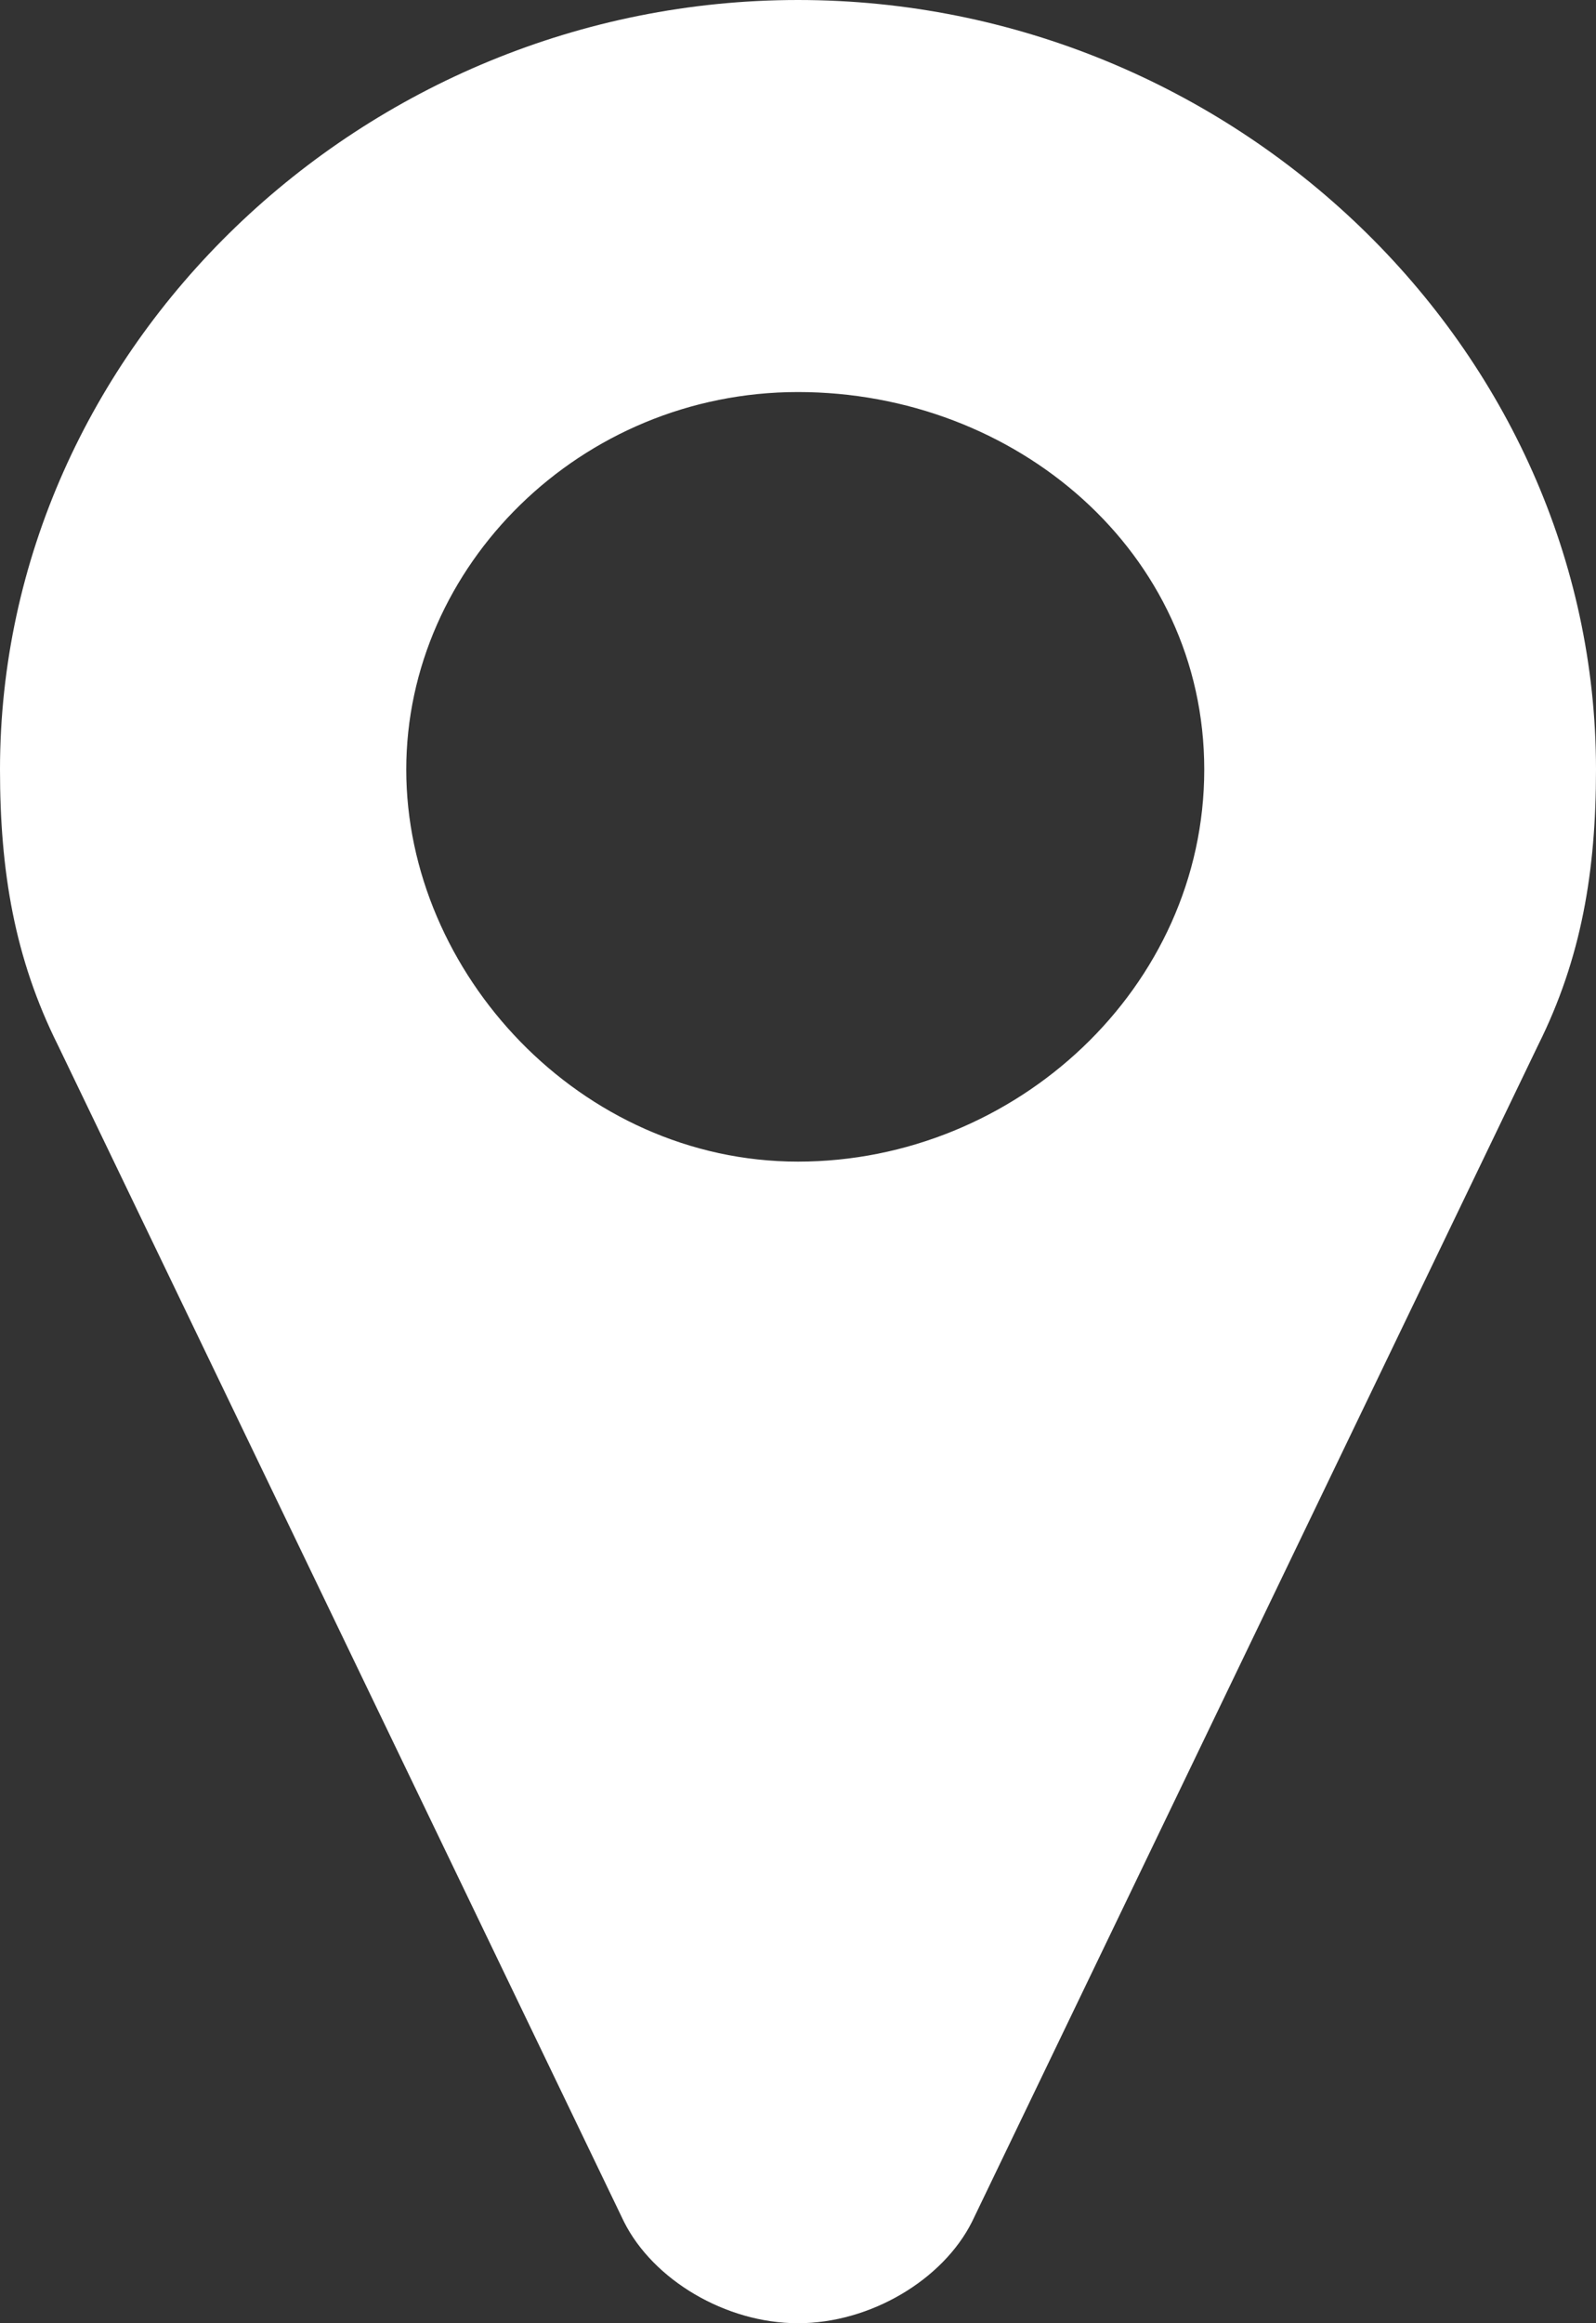 <svg id="SvgjsSvg1000" xmlns="http://www.w3.org/2000/svg" version="1.1" xmlns:xlink="http://www.w3.org/1999/xlink" xmlns:svgjs="http://svgjs.com/svgjs" width="11" height="16"><rect width="100%" height="100%" fill="#333333" stroke="none"/><defs id="SvgjsDefs1001"></defs><path id="SvgjsPath1007" d="M43.7 36.3C43.5 36.7 43 37 42.5 37C42 37 41.5 36.7 41.3 36.3L37.4 28.2C37.1 27.6 37 27 37 26.3C37 23.4 39.5 21 42.5 21C45.5 21 48 23.4 48 26.3C48 27 47.9 27.6 47.6 28.2ZM39.8 26.3C39.8 27.7 41 29 42.5 29C44 29 45.3 27.8 45.3 26.3C45.3 24.8 44 23.7 42.5 23.7C41 23.7 39.8 24.9 39.8 26.3Z " fill="#ffffff" fill-opacity="1" transform="matrix(1,0,0,1,-37,-21)"></path></svg>